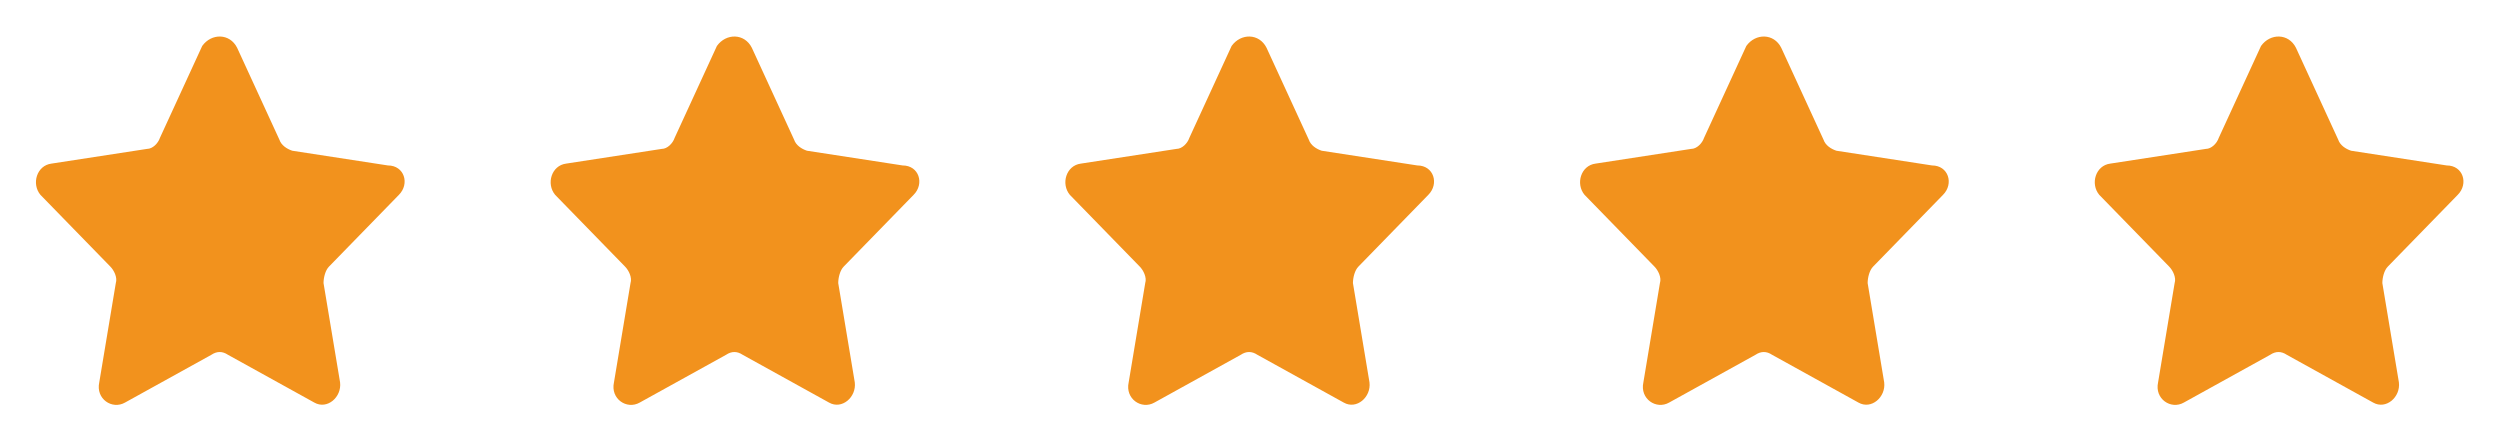 <svg width="238" height="42" viewBox="0 0 238 42" fill="none" xmlns="http://www.w3.org/2000/svg">
<path d="M22.575 4.55L26.6 13.3C26.775 13.825 27.3 14.175 27.825 14.35L36.925 15.75C38.5 15.75 39.025 17.5 37.975 18.55L31.325 25.375C30.975 25.725 30.8 26.425 30.8 26.95L32.375 36.4C32.55 37.8 31.15 39.025 29.925 38.325L21.7 33.775C21.175 33.425 20.65 33.425 20.125 33.775L11.9 38.325C10.675 39.025 9.1 37.975 9.45 36.4L11.025 26.95C11.2 26.425 10.85 25.725 10.5 25.375L3.85 18.55C2.975 17.5 3.5 15.75 4.9 15.575L14 14.175C14.525 14.175 15.05 13.65 15.225 13.125L19.25 4.375C20.125 3.15 21.875 3.15 22.575 4.55Z" fill="#F2921D"/>
<path d="M71.575 4.55L75.6 13.3C75.775 13.825 76.3 14.175 76.825 14.35L85.925 15.75C87.5 15.75 88.025 17.5 86.975 18.55L80.325 25.375C79.975 25.725 79.8 26.425 79.8 26.95L81.375 36.4C81.55 37.8 80.15 39.025 78.925 38.325L70.7 33.775C70.175 33.425 69.65 33.425 69.125 33.775L60.9 38.325C59.675 39.025 58.1 37.975 58.45 36.4L60.025 26.95C60.2 26.425 59.85 25.725 59.5 25.375L52.85 18.55C51.975 17.5 52.5 15.75 53.9 15.575L63 14.175C63.525 14.175 64.05 13.65 64.225 13.125L68.25 4.375C69.125 3.15 70.875 3.15 71.575 4.55Z" fill="#F2921D"/>
<path d="M120.575 4.55L124.6 13.3C124.775 13.825 125.3 14.175 125.825 14.35L134.925 15.75C136.5 15.75 137.025 17.5 135.975 18.55L129.325 25.375C128.975 25.725 128.8 26.425 128.8 26.95L130.375 36.4C130.55 37.8 129.15 39.025 127.925 38.325L119.7 33.775C119.175 33.425 118.65 33.425 118.125 33.775L109.9 38.325C108.675 39.025 107.1 37.975 107.45 36.4L109.025 26.95C109.2 26.425 108.85 25.725 108.5 25.375L101.85 18.55C100.975 17.5 101.5 15.75 102.9 15.575L112 14.175C112.525 14.175 113.05 13.65 113.225 13.125L117.25 4.375C118.125 3.15 119.875 3.15 120.575 4.55Z" fill="#F2921D"/>
<path d="M169.575 4.55L173.6 13.3C173.775 13.825 174.3 14.175 174.825 14.35L183.925 15.75C185.5 15.75 186.025 17.5 184.975 18.55L178.325 25.375C177.975 25.725 177.8 26.425 177.8 26.95L179.375 36.4C179.55 37.8 178.15 39.025 176.925 38.325L168.7 33.775C168.175 33.425 167.65 33.425 167.125 33.775L158.9 38.325C157.675 39.025 156.1 37.975 156.45 36.4L158.025 26.95C158.2 26.425 157.85 25.725 157.5 25.375L150.85 18.55C149.975 17.5 150.5 15.75 151.9 15.575L161 14.175C161.525 14.175 162.05 13.65 162.225 13.125L166.25 4.375C167.125 3.15 168.875 3.15 169.575 4.55Z" fill="#F2921D"/>
<path d="M218.575 4.55L222.6 13.3C222.775 13.825 223.3 14.175 223.825 14.35L232.925 15.75C234.5 15.75 235.025 17.5 233.975 18.55L227.325 25.375C226.975 25.725 226.8 26.425 226.8 26.95L228.375 36.4C228.55 37.8 227.15 39.025 225.925 38.325L217.7 33.775C217.175 33.425 216.65 33.425 216.125 33.775L207.9 38.325C206.675 39.025 205.1 37.975 205.45 36.4L207.025 26.95C207.2 26.425 206.85 25.725 206.5 25.375L199.85 18.55C198.975 17.5 199.5 15.75 200.9 15.575L210 14.175C210.525 14.175 211.05 13.65 211.225 13.125L215.25 4.375C216.125 3.15 217.875 3.15 218.575 4.55Z" fill="#F2921D"/>
</svg>

